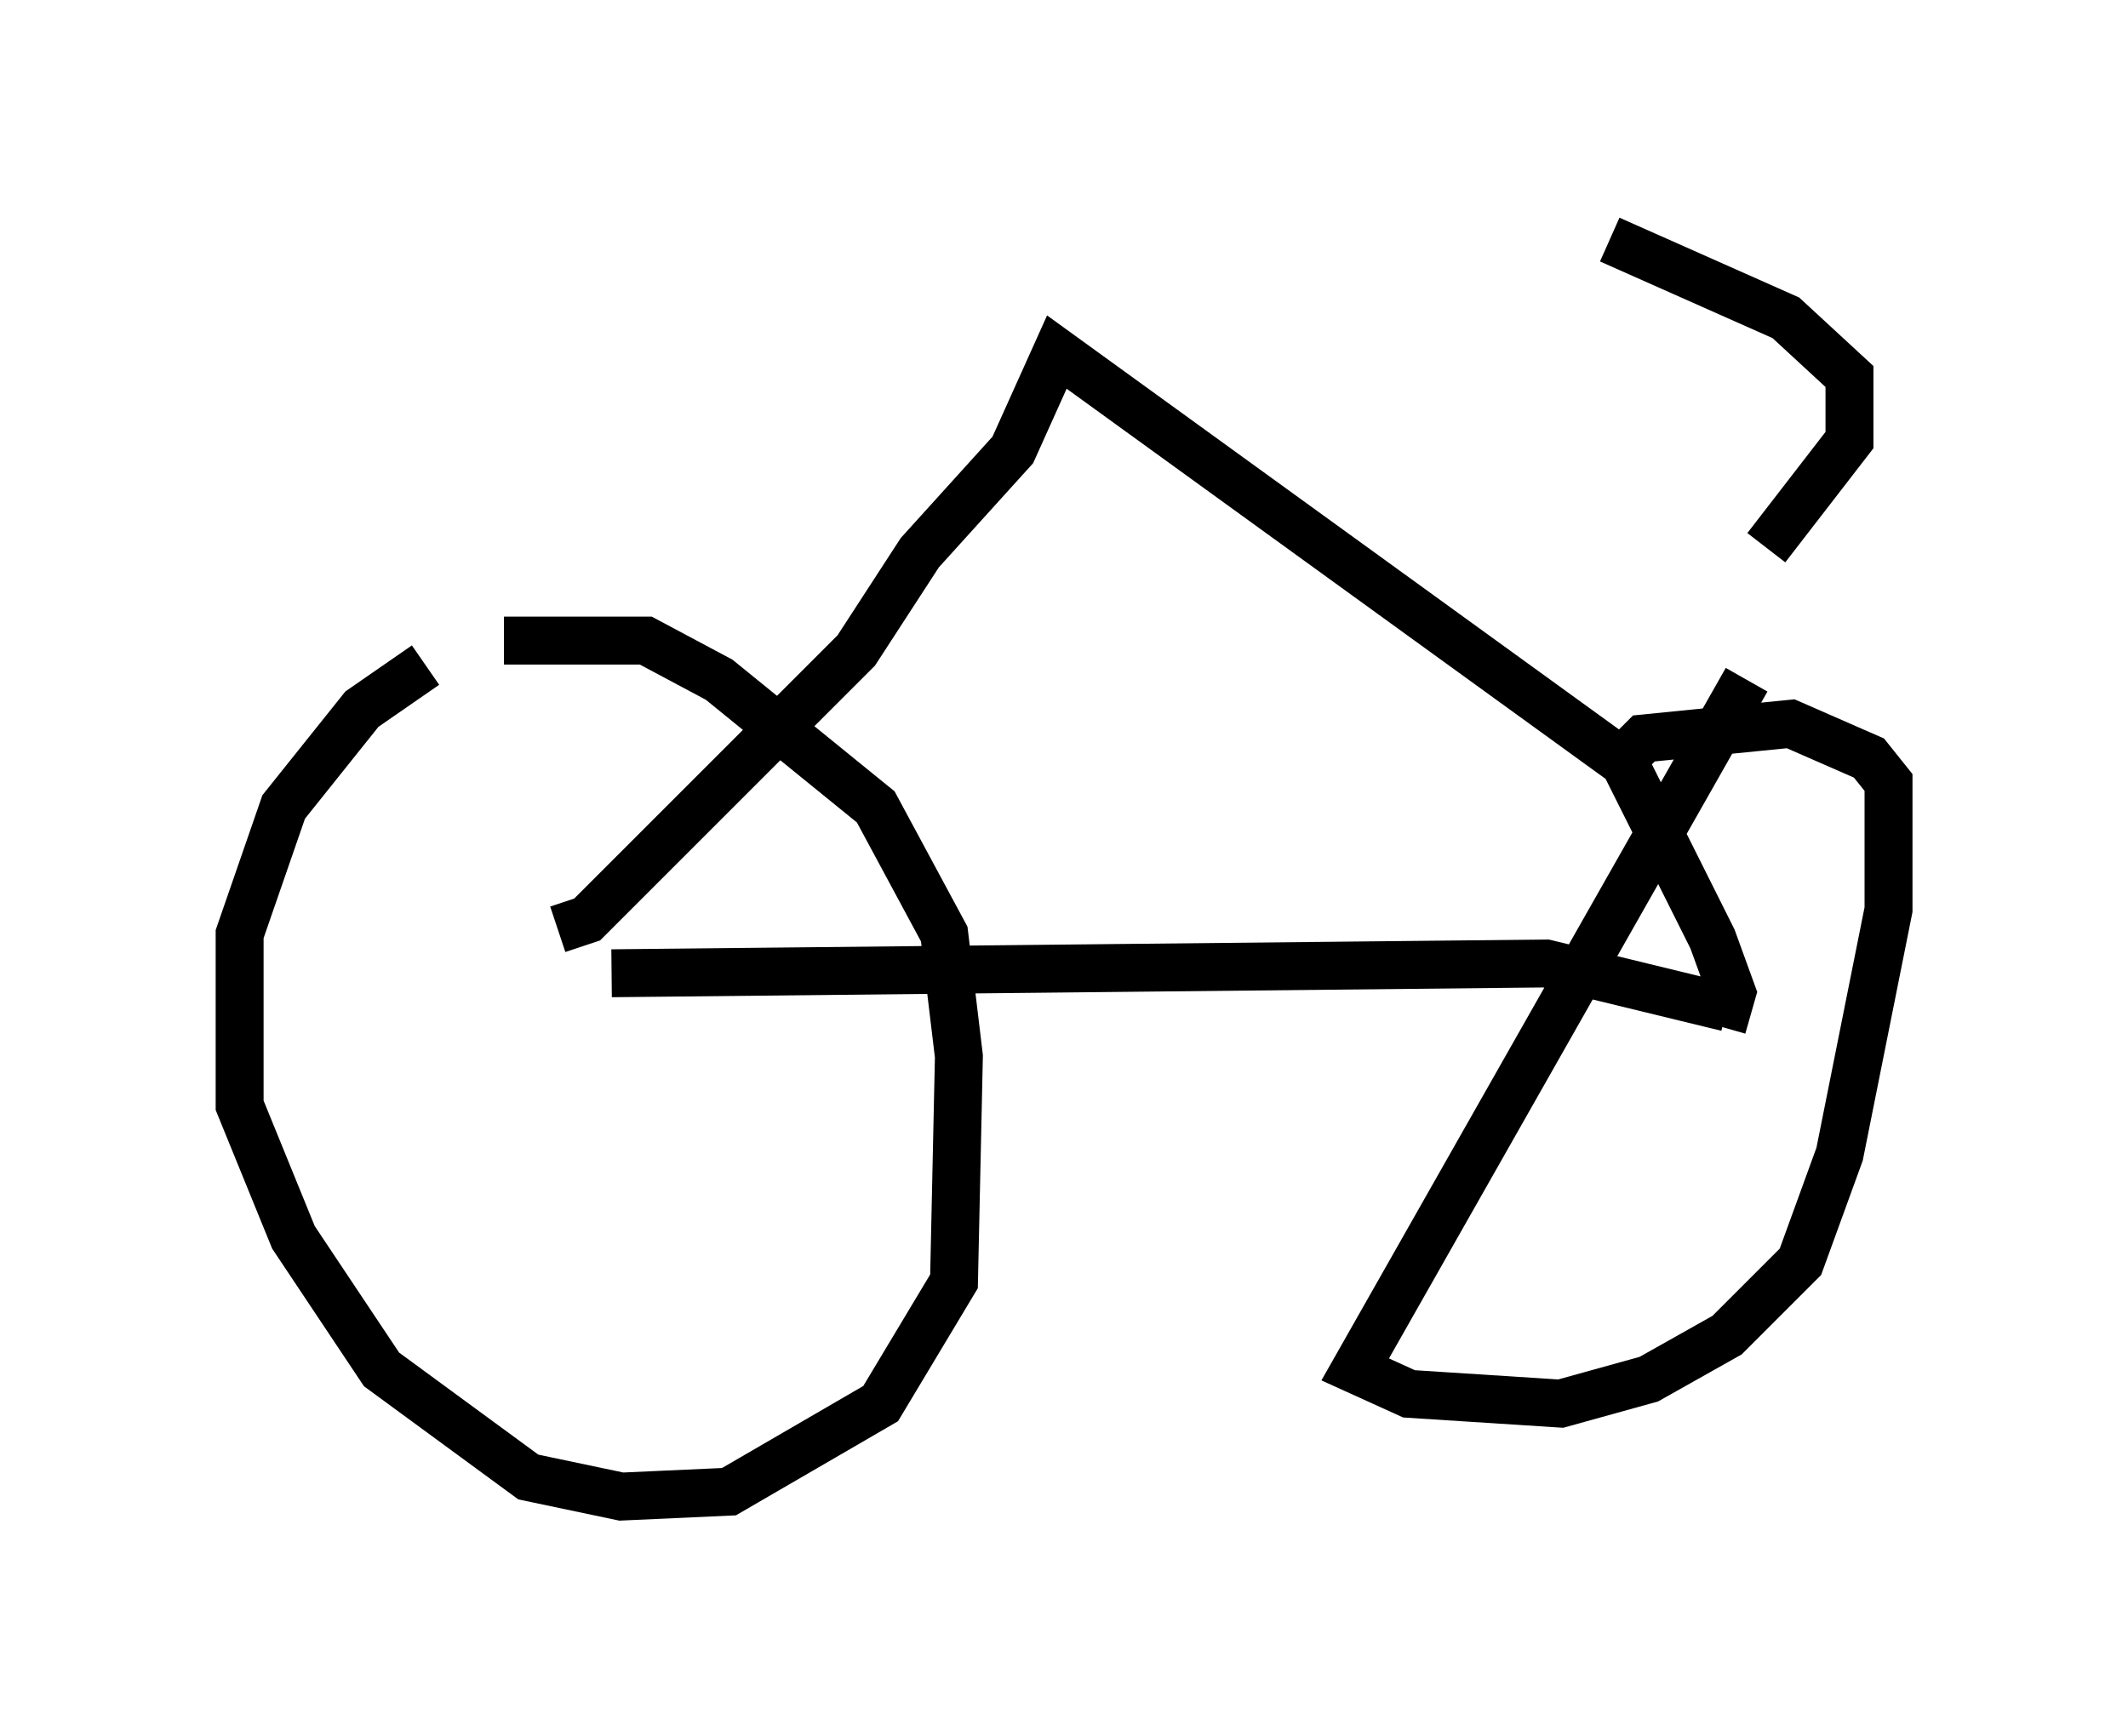 <?xml version="1.0" encoding="utf-8" ?>
<svg baseProfile="full" height="36.236" version="1.1" width="44.402" xmlns="http://www.w3.org/2000/svg" xmlns:ev="http://www.w3.org/2001/xml-events" xmlns:xlink="http://www.w3.org/1999/xlink"><defs /><rect fill="white" height="36.236" width="44.402" x="0" y="0" /><path d="M11.533, 13.779 m-2.654, 0.102 l-1.327, 0.919 -1.633, 2.042 l-0.919, 2.654 0.0, 3.573 l1.123, 2.756 1.838, 2.756 l3.063, 2.246 1.94, 0.408 l2.246, -0.102 3.165, -1.838 l1.531, -2.552 0.102, -4.696 l-0.306, -2.552 -1.429, -2.654 l-3.267, -2.654 -1.531, -0.817 l-2.96, 0.0 m25.929, 0.817 l-8.167, 14.394 1.123, 0.51 l3.165, 0.204 1.838, -0.51 l1.633, -0.919 1.531, -1.531 l0.817, -2.246 1.021, -5.104 l0.0, -2.654 -0.408, -0.51 l-1.633, -0.715 -3.063, 0.306 l-0.613, 0.613 m-20.927, 4.288 l19.498, -0.204 3.777, 0.919 m-24.398, -1.633 l0.613, -0.204 5.615, -5.615 l1.327, -2.042 1.94, -2.144 l0.919, -2.042 11.842, 8.575 l1.838, 3.675 0.408, 1.123 l-0.204, 0.715 m-2.348, -16.436 l3.675, 1.633 1.327, 1.225 l0.0, 1.327 -1.735, 2.246 " fill="none" stroke="black" stroke-width="1" /></svg>